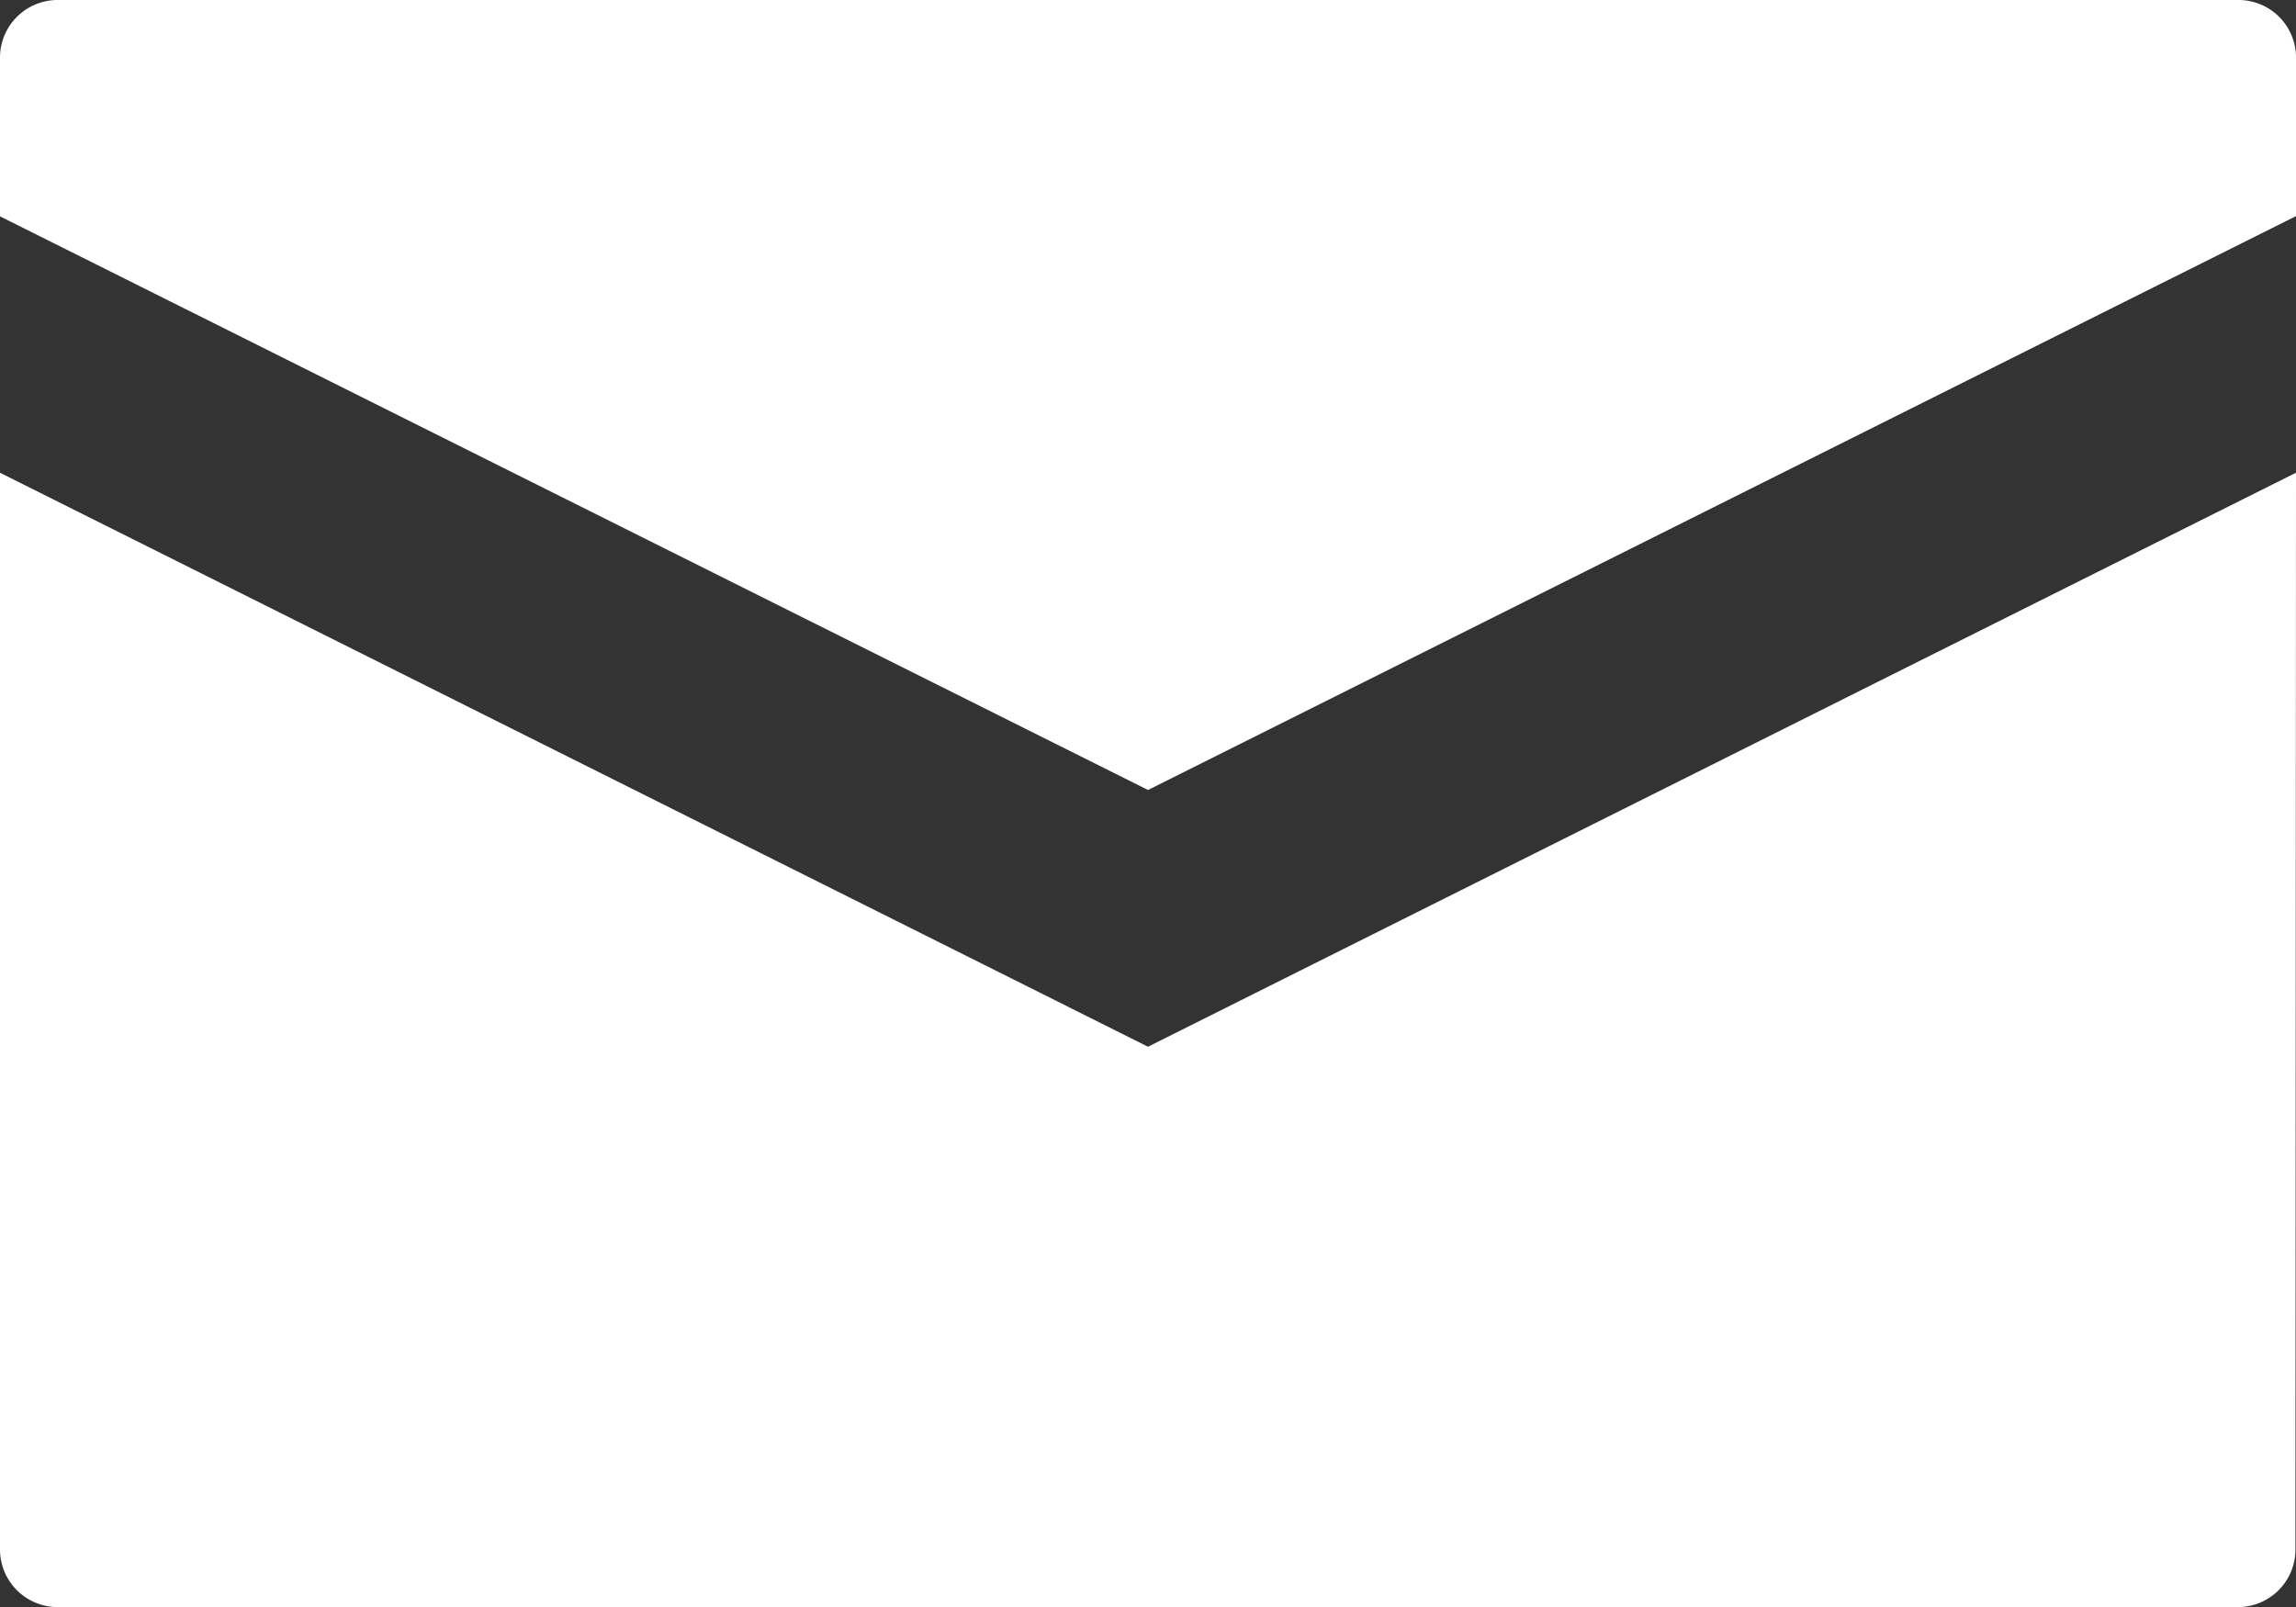 ﻿<svg id="Group_316" data-name="Group 316" xmlns="http://www.w3.org/2000/svg" width="20.226" height="14.159" viewBox="0 0 20.226 14.159">
    <rect x="0" y="0" width="20.226" height="14.159" fill="#333333" stroke="none"/>
    <g id="Group_315" data-name="Group 315">
        <g id="Group_313" data-name="Group 313">
            <path id="Path_351" data-name="Path 351" d="M70.653,223.816a.507.507,0,0,0-.5-.506H50.933a.508.508,0,0,0-.506.506v1.4L60.54,230.27l10.113-5.056Z" transform="translate(-50.427 -223.31)" fill="#fff"/>
        </g>
        <g id="Group_314" data-name="Group 314" transform="translate(0 4.165)">
            <path id="Path_352" data-name="Path 352" d="M70.653,227.475,60.54,232.532l-10.113-5.057v9.488a.508.508,0,0,0,.506.506H70.148a.507.507,0,0,0,.5-.506Z" transform="translate(-50.427 -227.475)" fill="#fff"/>
        </g>
    </g>
</svg>
